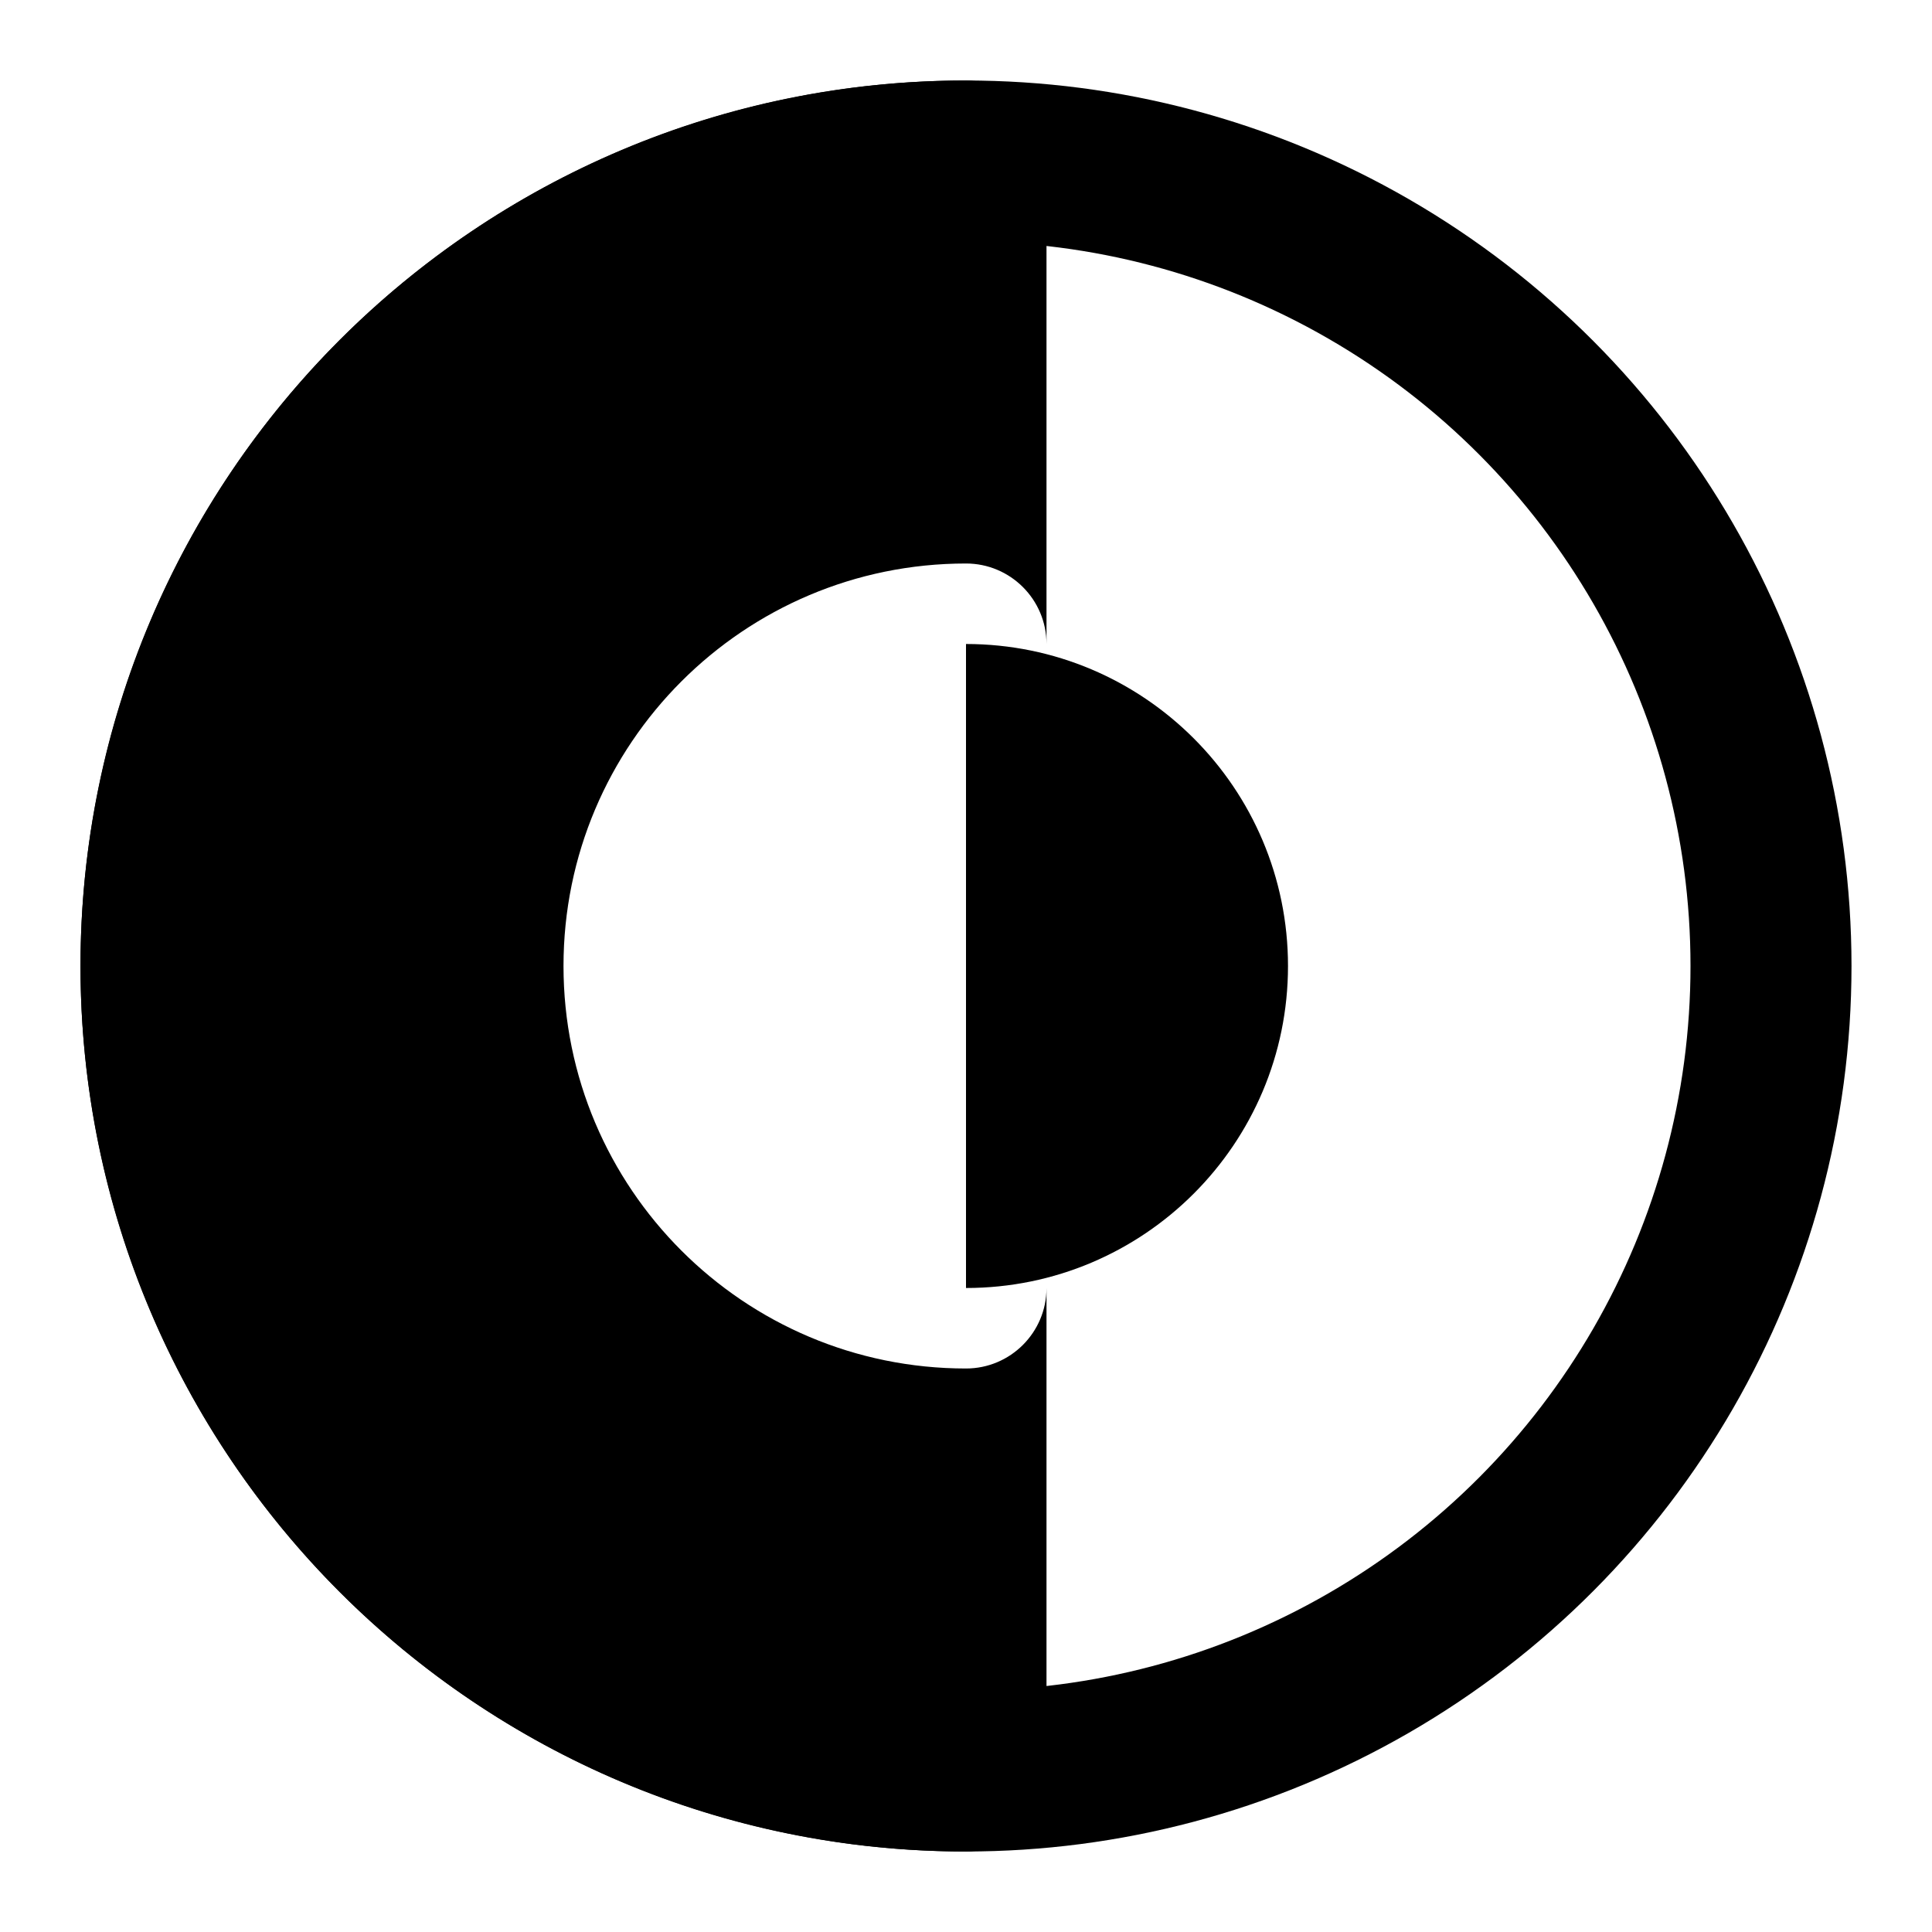 <!-- ! This file is automatically generated, please don't edit it directly. -->

<svg
	width="24"
	height="24"
	viewBox="0 0 24 24"
	fill="none"
	xmlns="http://www.w3.org/2000/svg"
>
	<g class="oi-dark-mode">
		<path
			class="oi-fill"
			d="M12 1C12.552 1 13 1.448 13 2V8C13 7.448 12.552 7 12 7C9.239 7 7 9.239 7 12C7 14.761 9.239 17 12 17C12.552 17 13 16.552 13 16V22C13 22.552 12.552 23 12 23C5.925 23 1 18.075 1 12C1 5.925 5.925 1 12 1Z"
			fill="black"
		/>
		<path
			class="oi-fill"
			d="M16 12C16 14.209 14.209 16 12 16V8C14.209 8 16 9.791 16 12Z"
			fill="black"
		/>
		<circle
			class="oi-ellipse"
			cx="12"
			cy="12"
			r="10"
			stroke="black"
			stroke-width="2"
			stroke-linecap="round"
			stroke-linejoin="round"
		/>
	</g>
</svg>